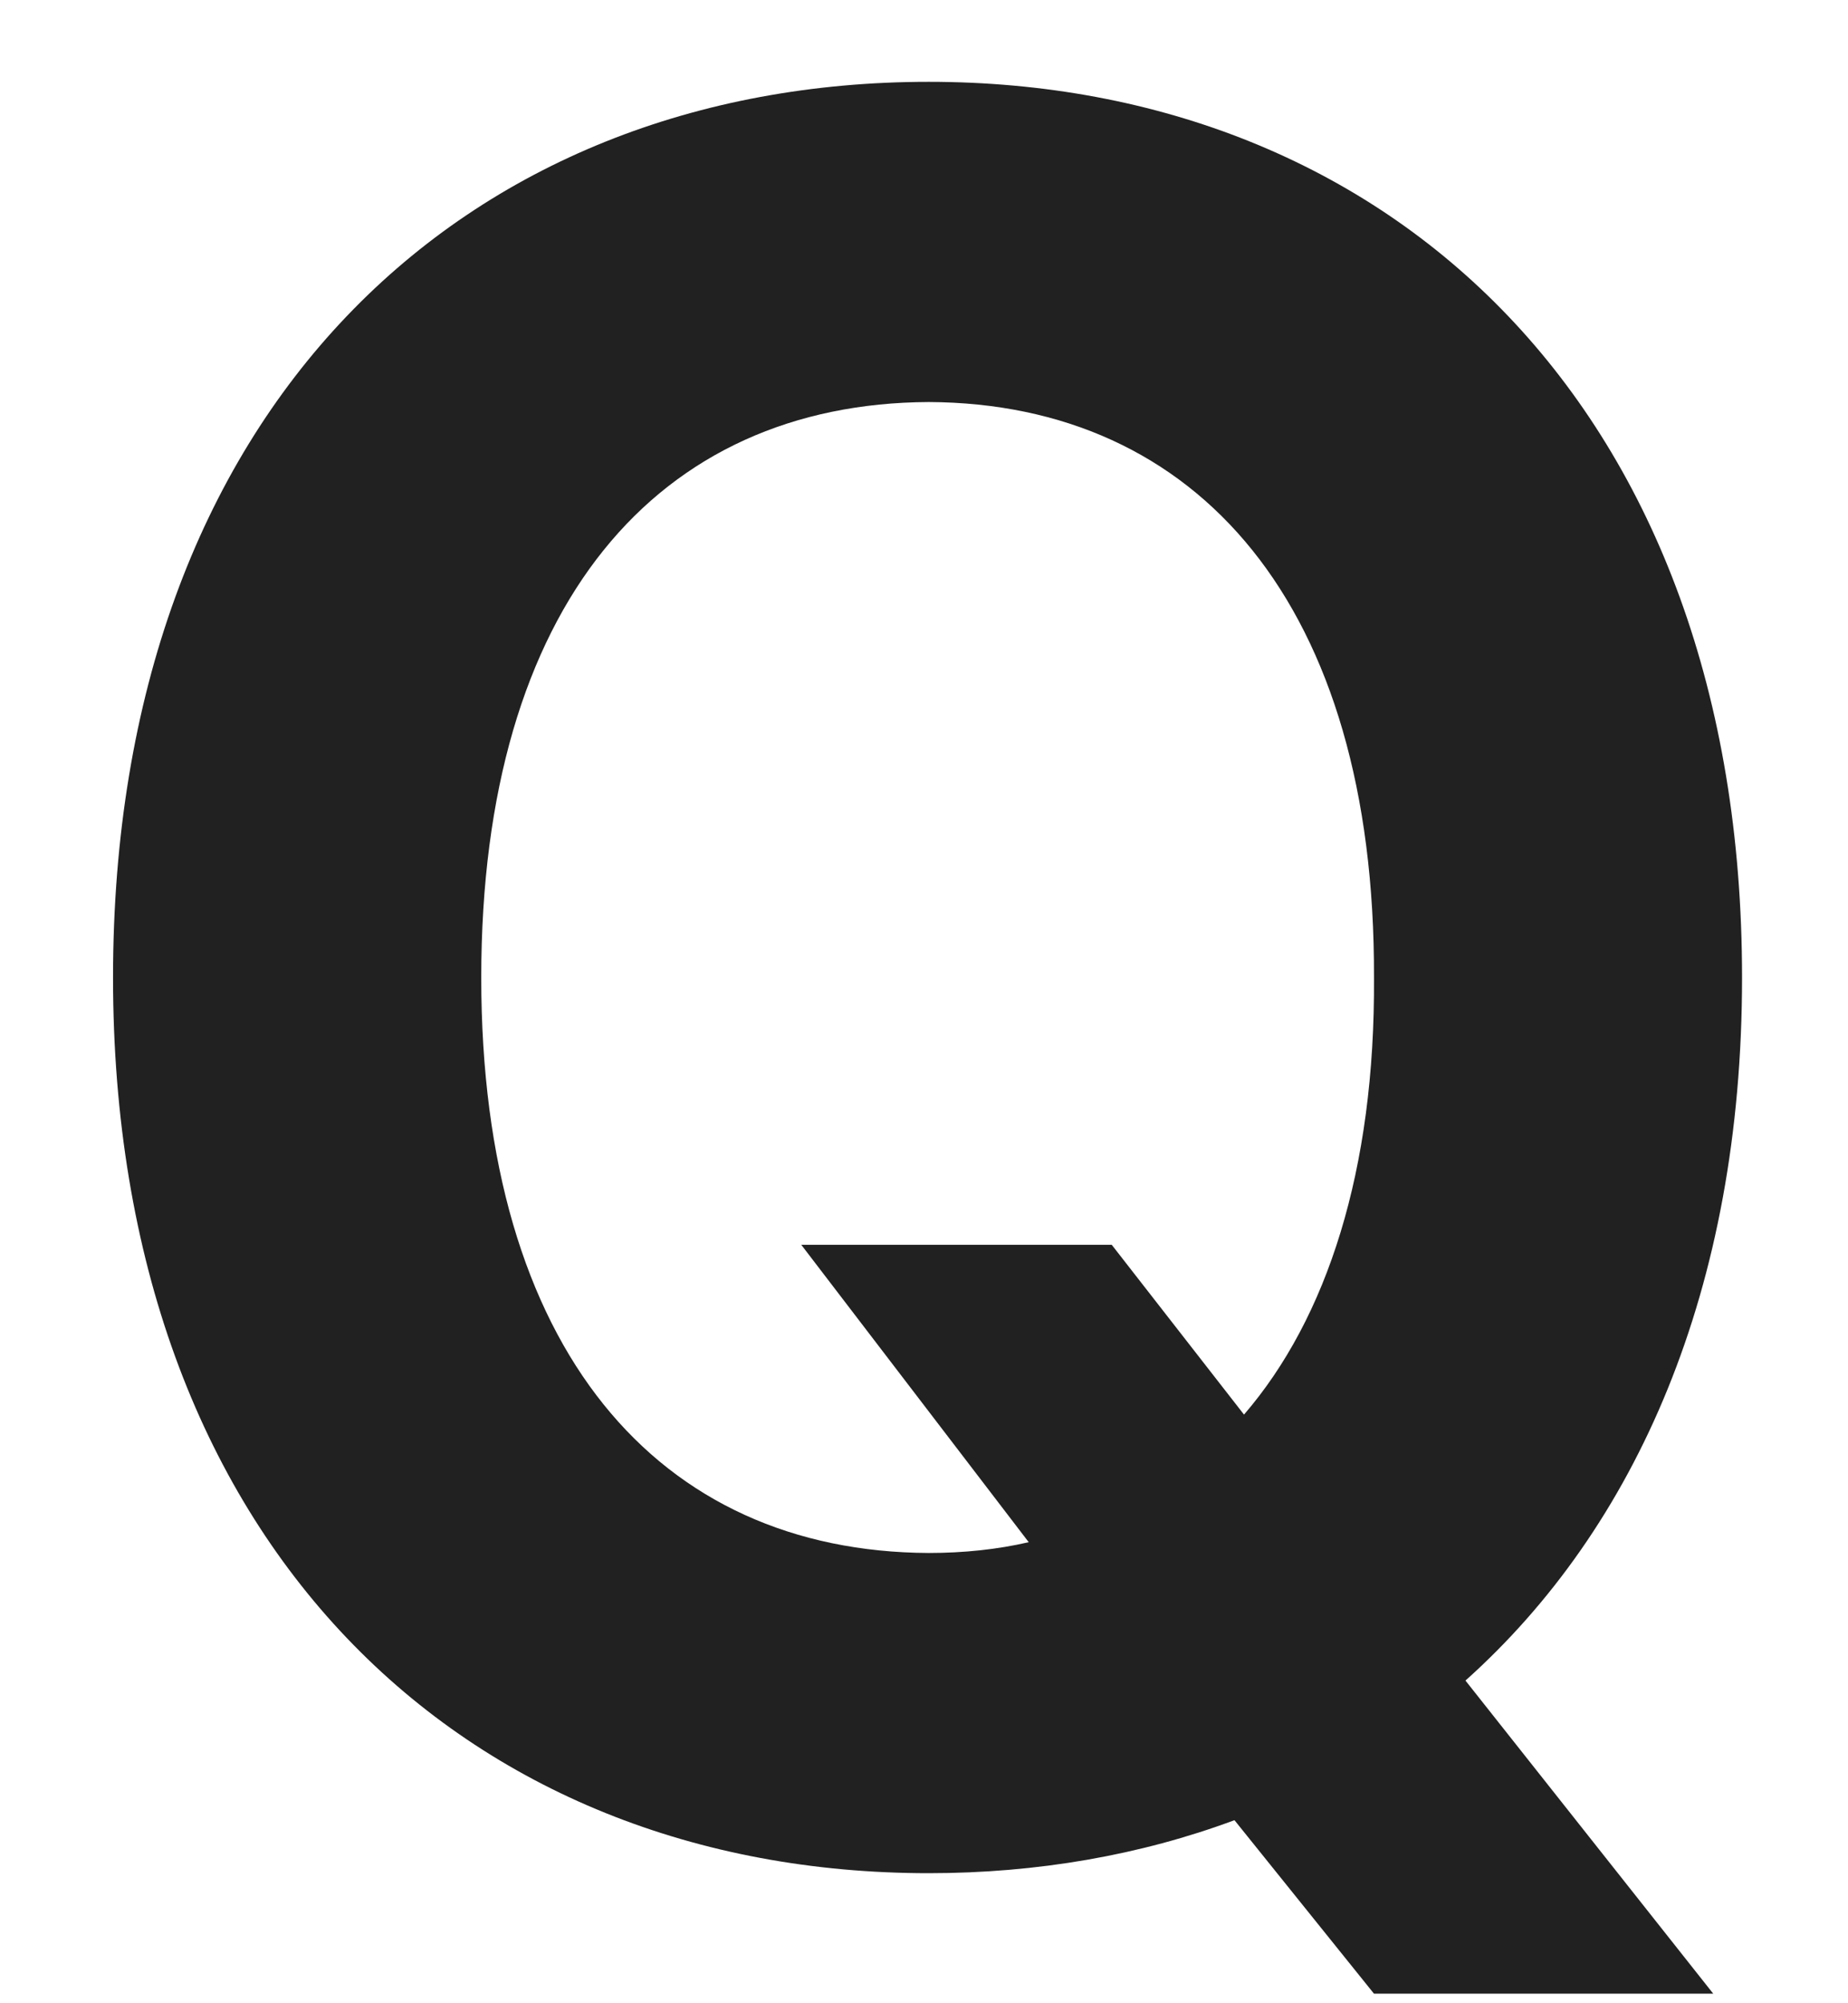 <svg width="12" height="13" viewBox="0 0 12 13" fill="none" xmlns="http://www.w3.org/2000/svg">
<path d="M5.203 8.078H7.219L8.078 9.18C8.617 8.555 8.93 7.594 8.922 6.344C8.93 3.922 7.773 2.617 6.031 2.609C4.273 2.617 3.125 3.922 3.125 6.344C3.125 8.758 4.273 10.07 6.031 10.078C6.258 10.078 6.477 10.055 6.68 10.008L5.203 8.078ZM0.734 6.344C0.734 2.648 3.016 0.531 6.031 0.531C9.023 0.531 11.312 2.648 11.312 6.344C11.312 8.367 10.625 9.914 9.516 10.906L11.125 12.938H8.922L8.016 11.812C7.406 12.039 6.734 12.156 6.031 12.156C3.016 12.156 0.734 10.023 0.734 6.344Z" fill="#212121"/>
</svg>
